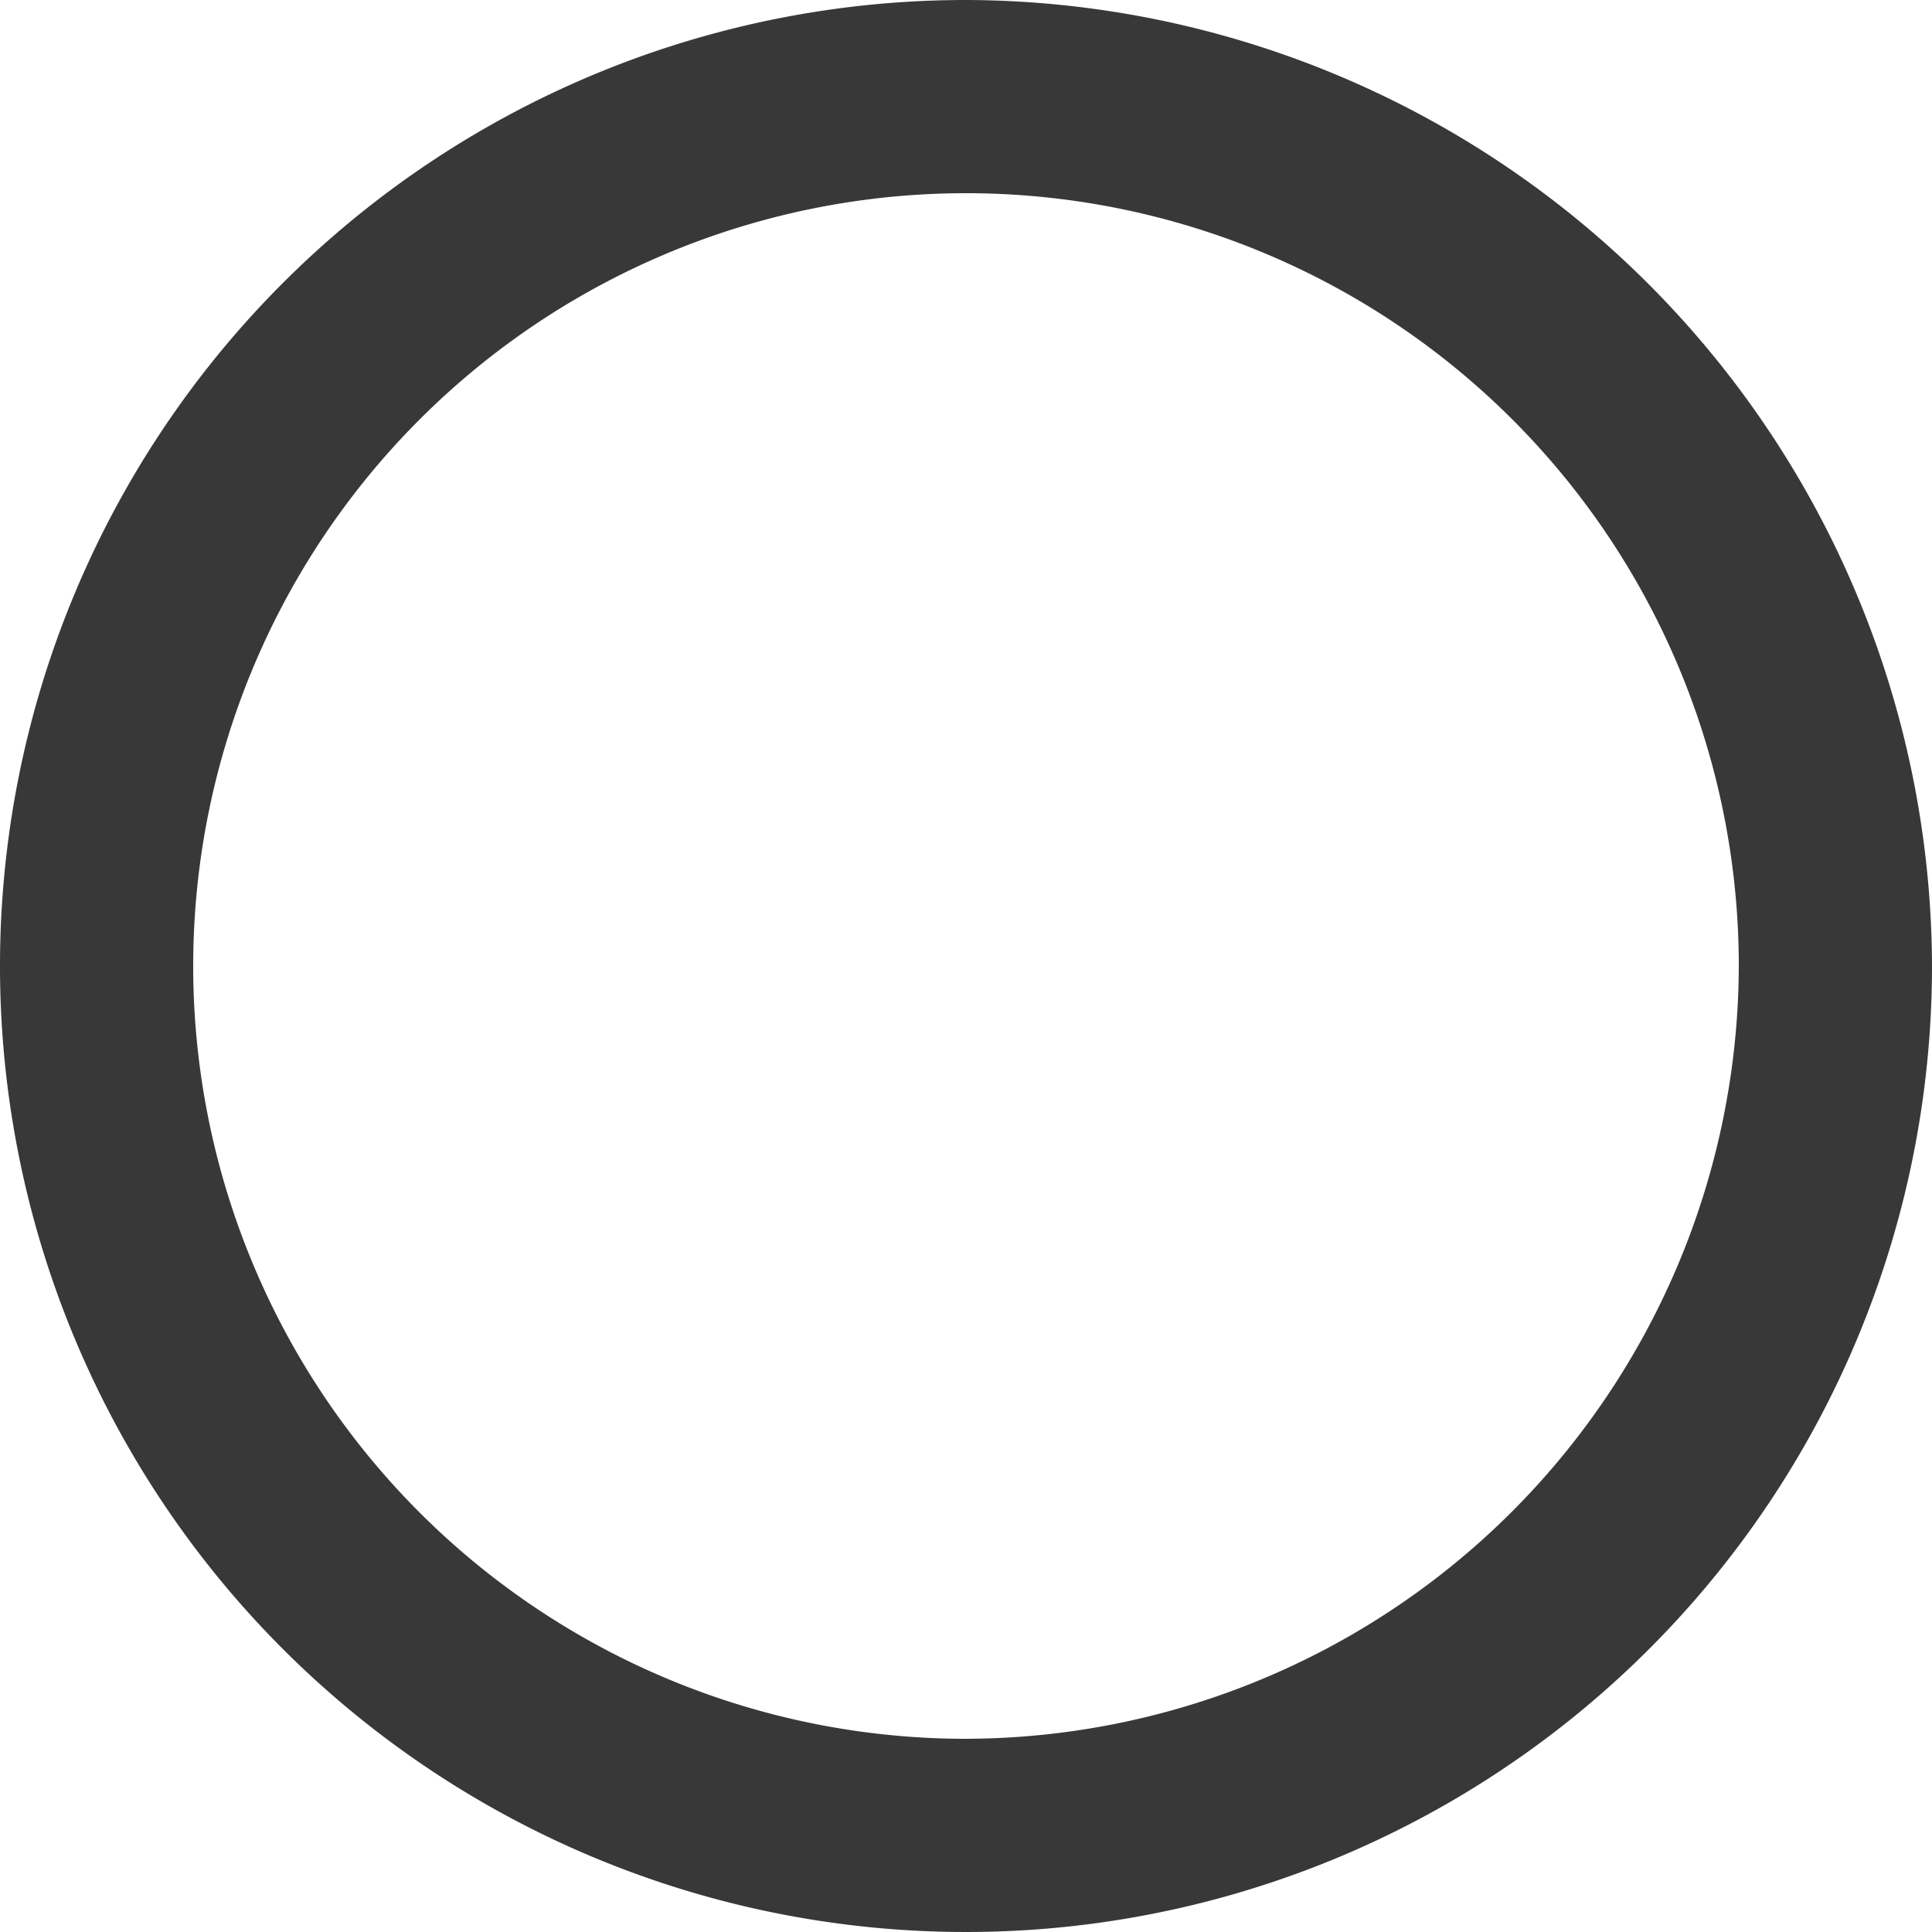 <svg xmlns="http://www.w3.org/2000/svg" width="13" height="13" viewBox="0 0 13 13">
  <path id="radio_on" d="M8.5,2A6.5,6.5,0,1,0,15,8.5,6.519,6.519,0,0,0,8.5,2Zm0,11.7a5.2,5.2,0,1,1,5.2-5.2,5.215,5.215,0,0,1-5.2,5.2Z" transform="translate(-2 -2)" fill="#383838" fill-rule="evenodd"/>
</svg>
